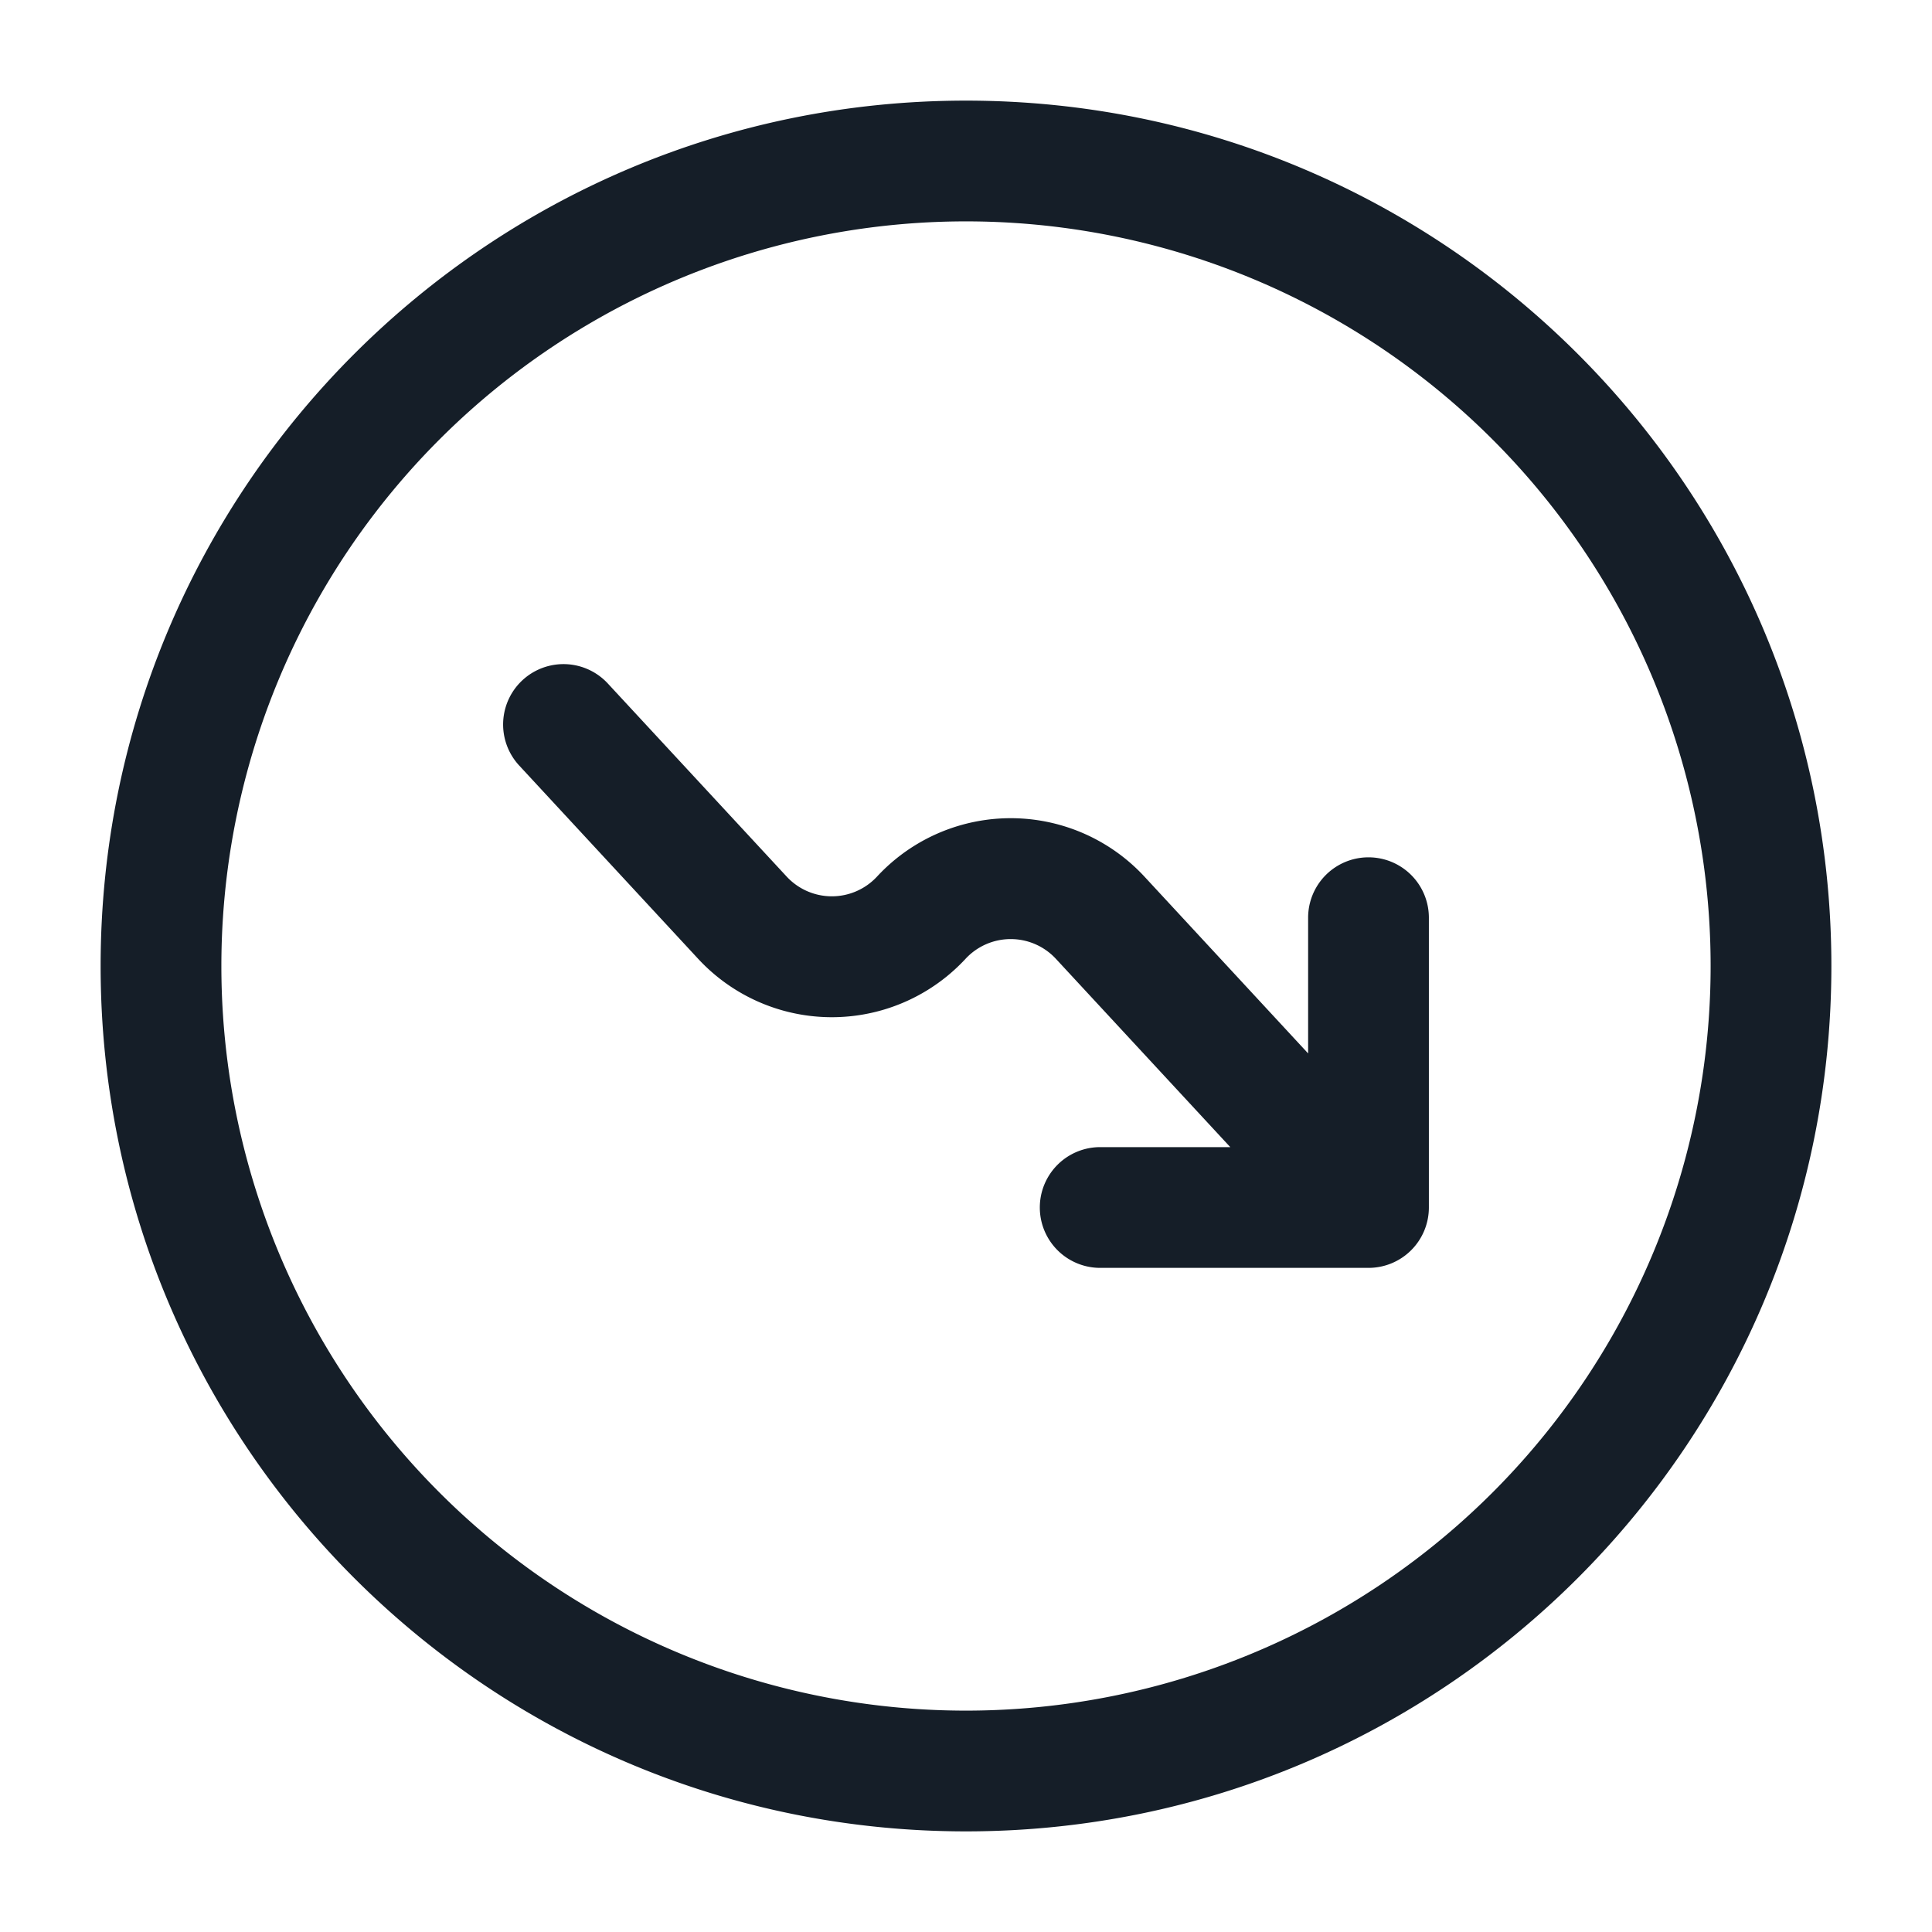<svg xmlns="http://www.w3.org/2000/svg" viewBox="0 0 24 24"><path fill="#151E28" d="M12 1.25c5.937 0 10.75 4.813 10.75 10.75S17.937 22.75 12 22.75 1.25 17.937 1.25 12 6.063 1.25 12 1.25ZM2.75 12A9.25 9.25 0 0 0 12 21.25 9.25 9.25 0 0 0 21.25 12 9.25 9.25 0 0 0 12 2.75 9.25 9.25 0 0 0 2.75 12Zm3.7-2.49a.75.75 0 1 1 1.1-1.02l2.223 2.4a.765.765 0 0 0 1.121 0 2.264 2.264 0 0 1 3.323 0l2.033 2.196V11.4a.75.75 0 0 1 1.5 0V15a.75.75 0 0 1-.75.75h-3.333a.75.75 0 0 1 0-1.5h1.616l-2.167-2.34a.765.765 0 0 0-1.121 0 2.264 2.264 0 0 1-3.323 0Z"/></svg>